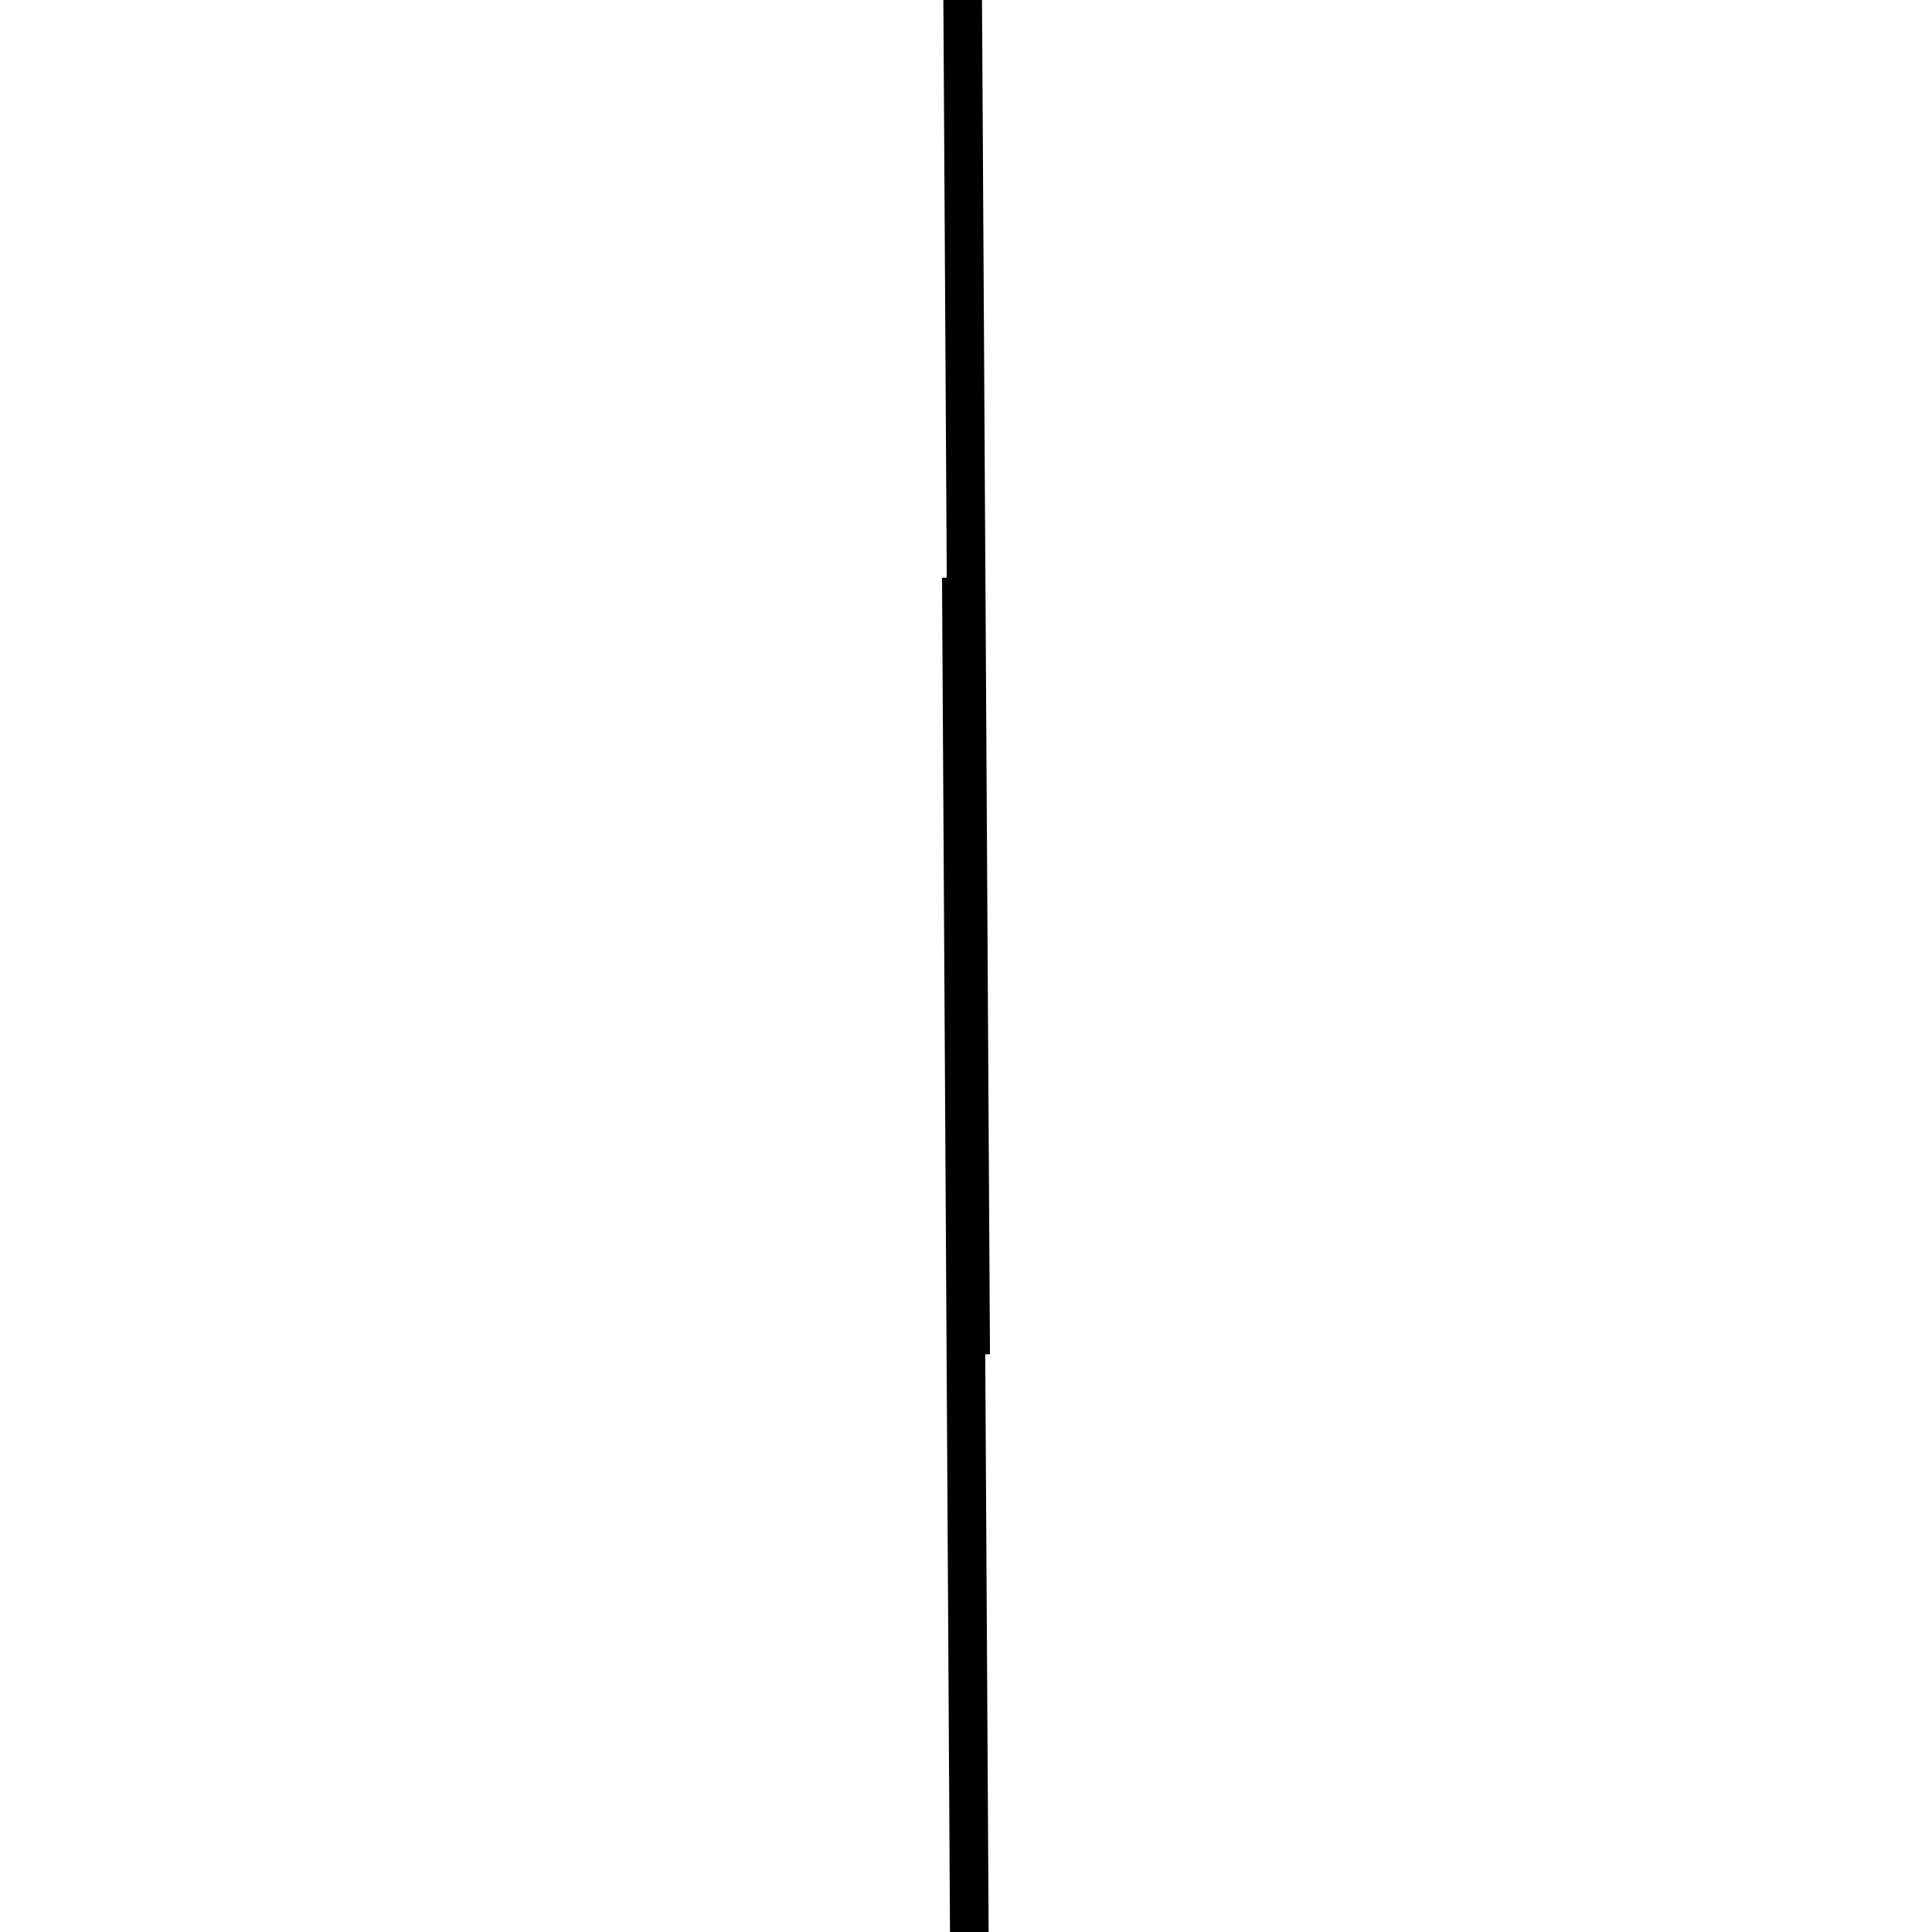 <!-- Este archivo es creado automaticamente por el generador de contenido del programa contornos version 1.1. Este elementos es el numero 222 de la serie 100 -->
<svg xmlns="http://www.w3.org/2000/svg" height="100" width="100">
<line x1="49.759" y1="29.898" x2="50.241" y2="111.796" stroke-width="2" stroke="black" />
<line x1="49.759" y1="-11.796" x2="50.241" y2="70.102" stroke-width="2" stroke="black" />
</svg>
